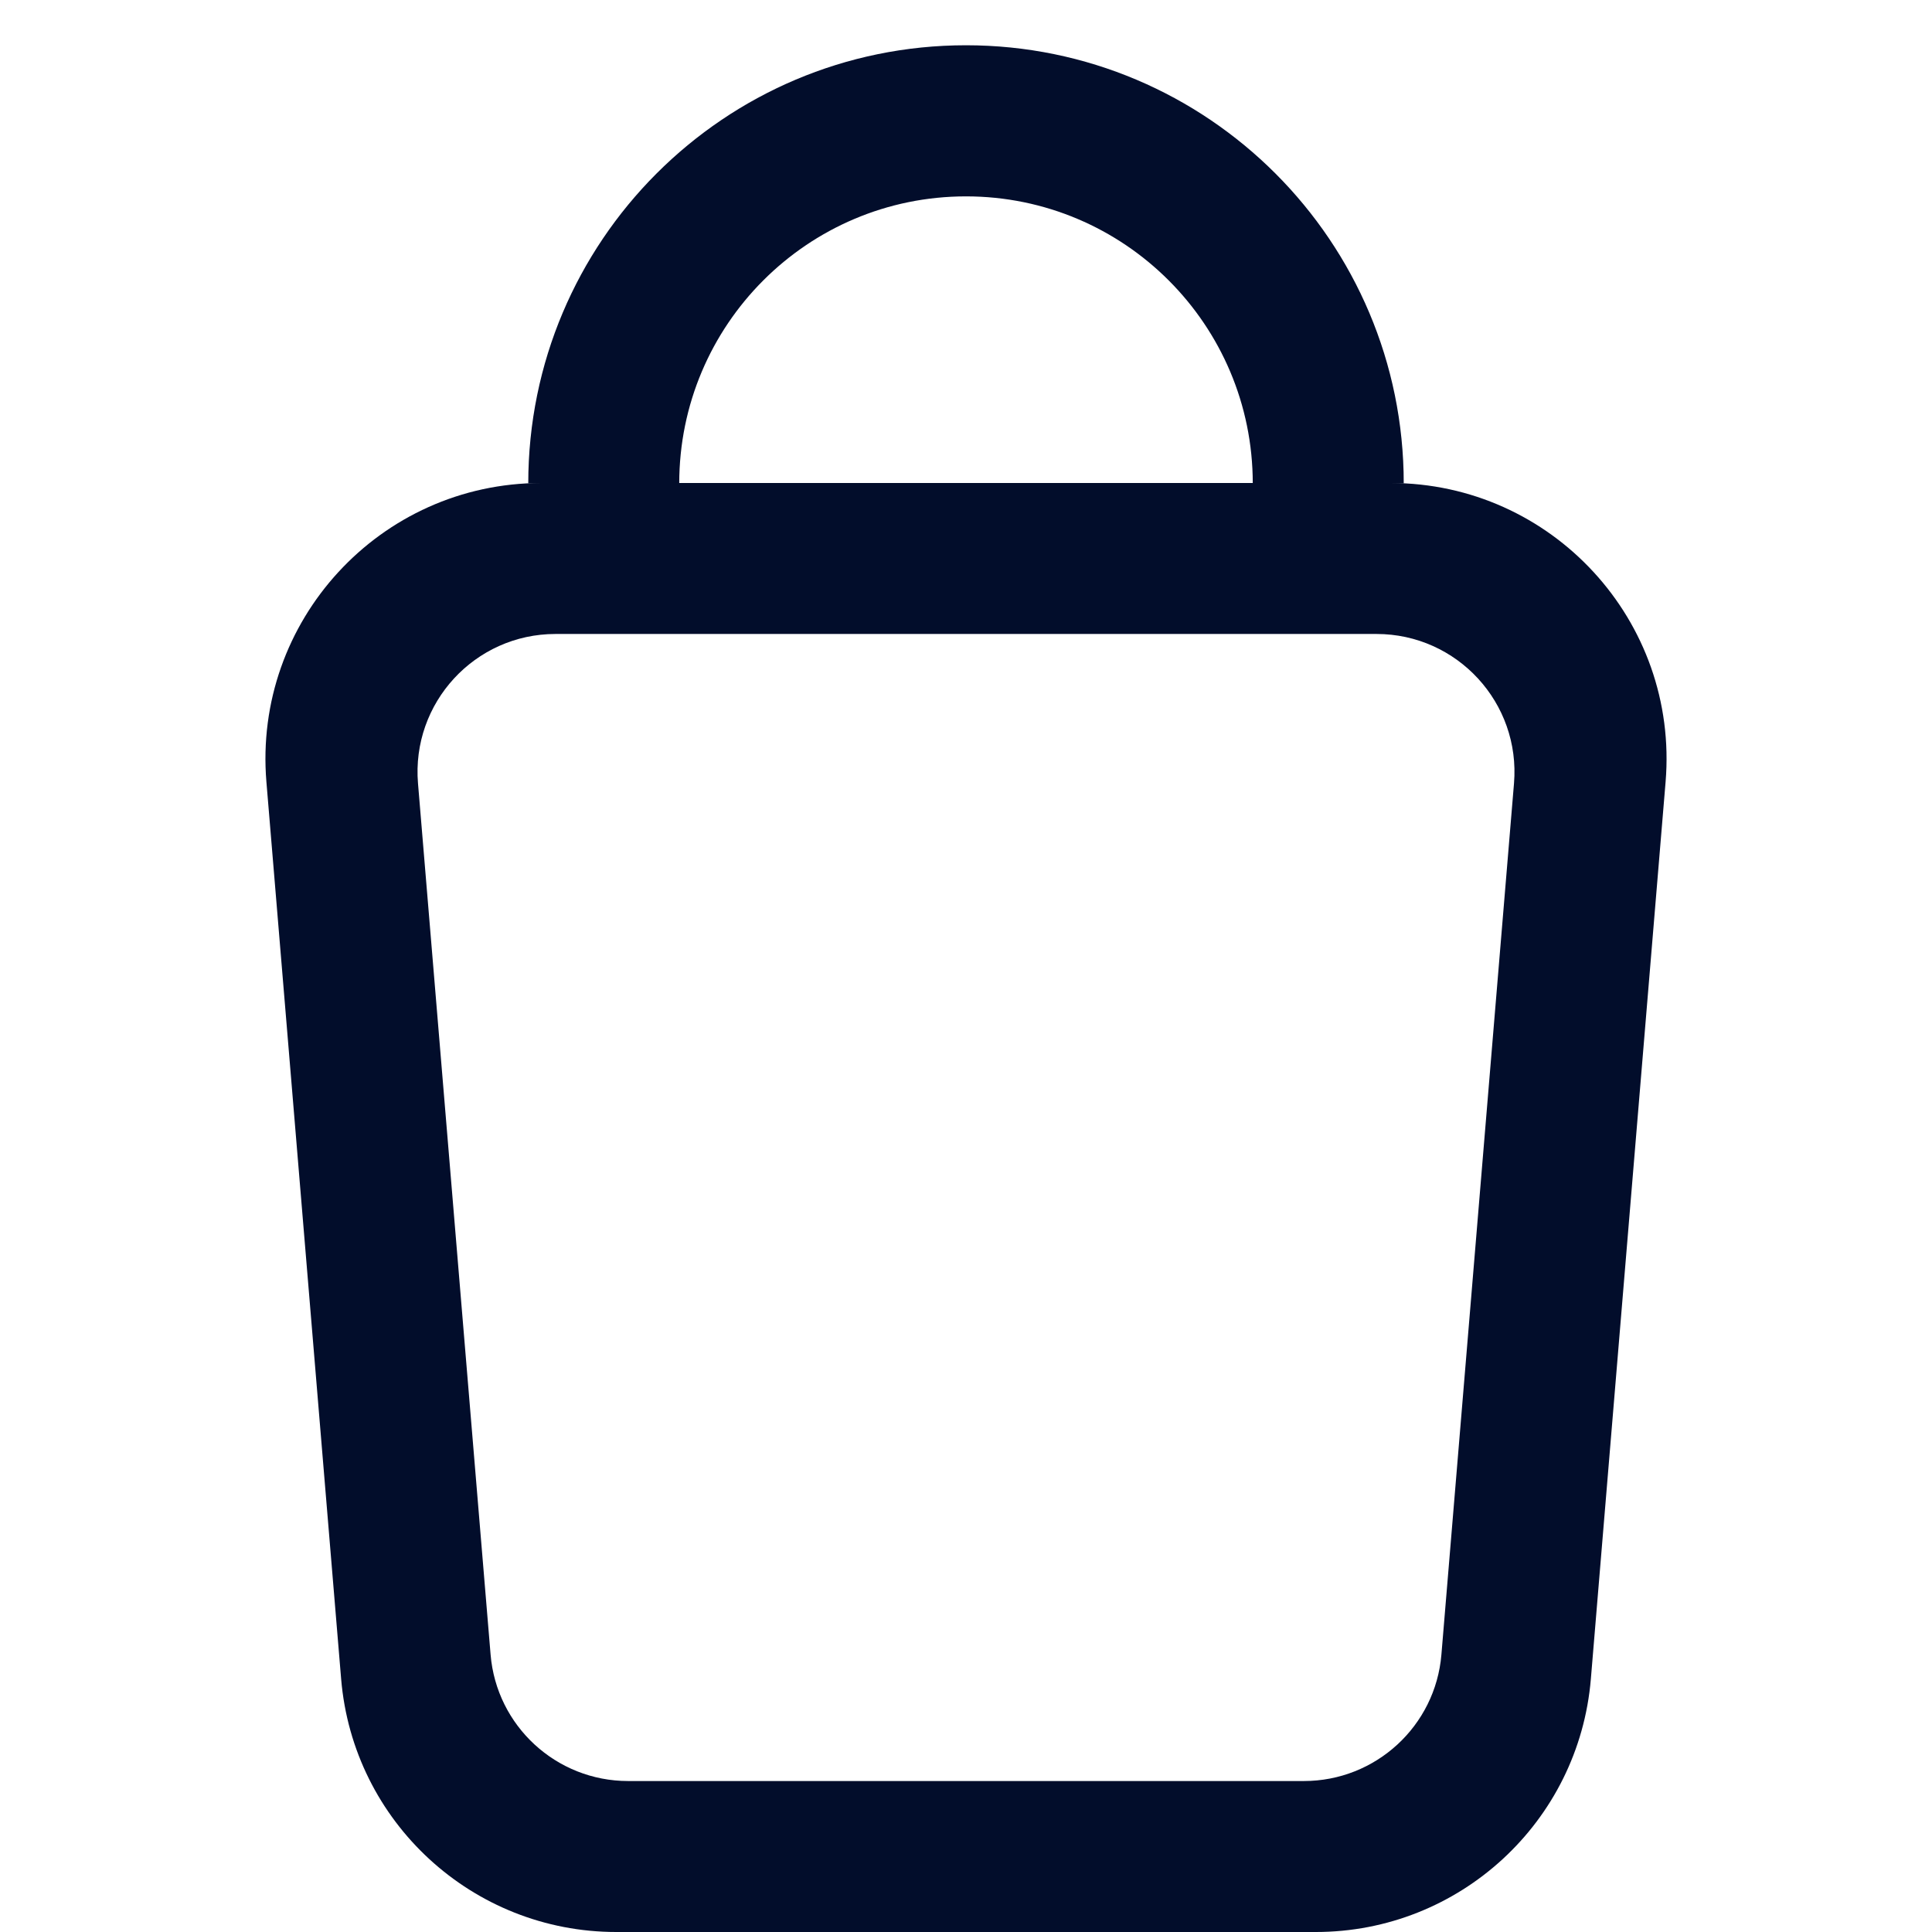 <svg width="28" height="28" viewBox="0 0 28 28" fill="none" xmlns="http://www.w3.org/2000/svg">
<path fill-rule="evenodd" clip-rule="evenodd" d="M7.847 7C5.507 7 3.667 9 3.861 11.332L4.944 24.332C5.117 26.405 6.85 28 8.931 28H19.07C21.15 28 22.883 26.405 23.056 24.332L24.139 11.332C24.333 9 22.493 7 20.153 7H7.847ZM8.051 9.188C6.881 9.188 5.961 10.188 6.058 11.354L7.11 23.979C7.196 25.015 8.063 25.812 9.103 25.812H18.897C19.937 25.812 20.804 25.015 20.89 23.979L21.942 11.354C22.039 10.188 21.119 9.188 19.949 9.188H8.051Z" fill="#020D2B"/>
<path fill-rule="evenodd" clip-rule="evenodd" d="M14 2.846C11.705 2.846 9.844 4.709 9.844 7.006H7.656C7.656 3.499 10.496 0.656 14 0.656C17.504 0.656 20.344 3.499 20.344 7.006H18.156C18.156 4.709 16.295 2.846 14 2.846Z" fill="#020D2B"/>
</svg>
